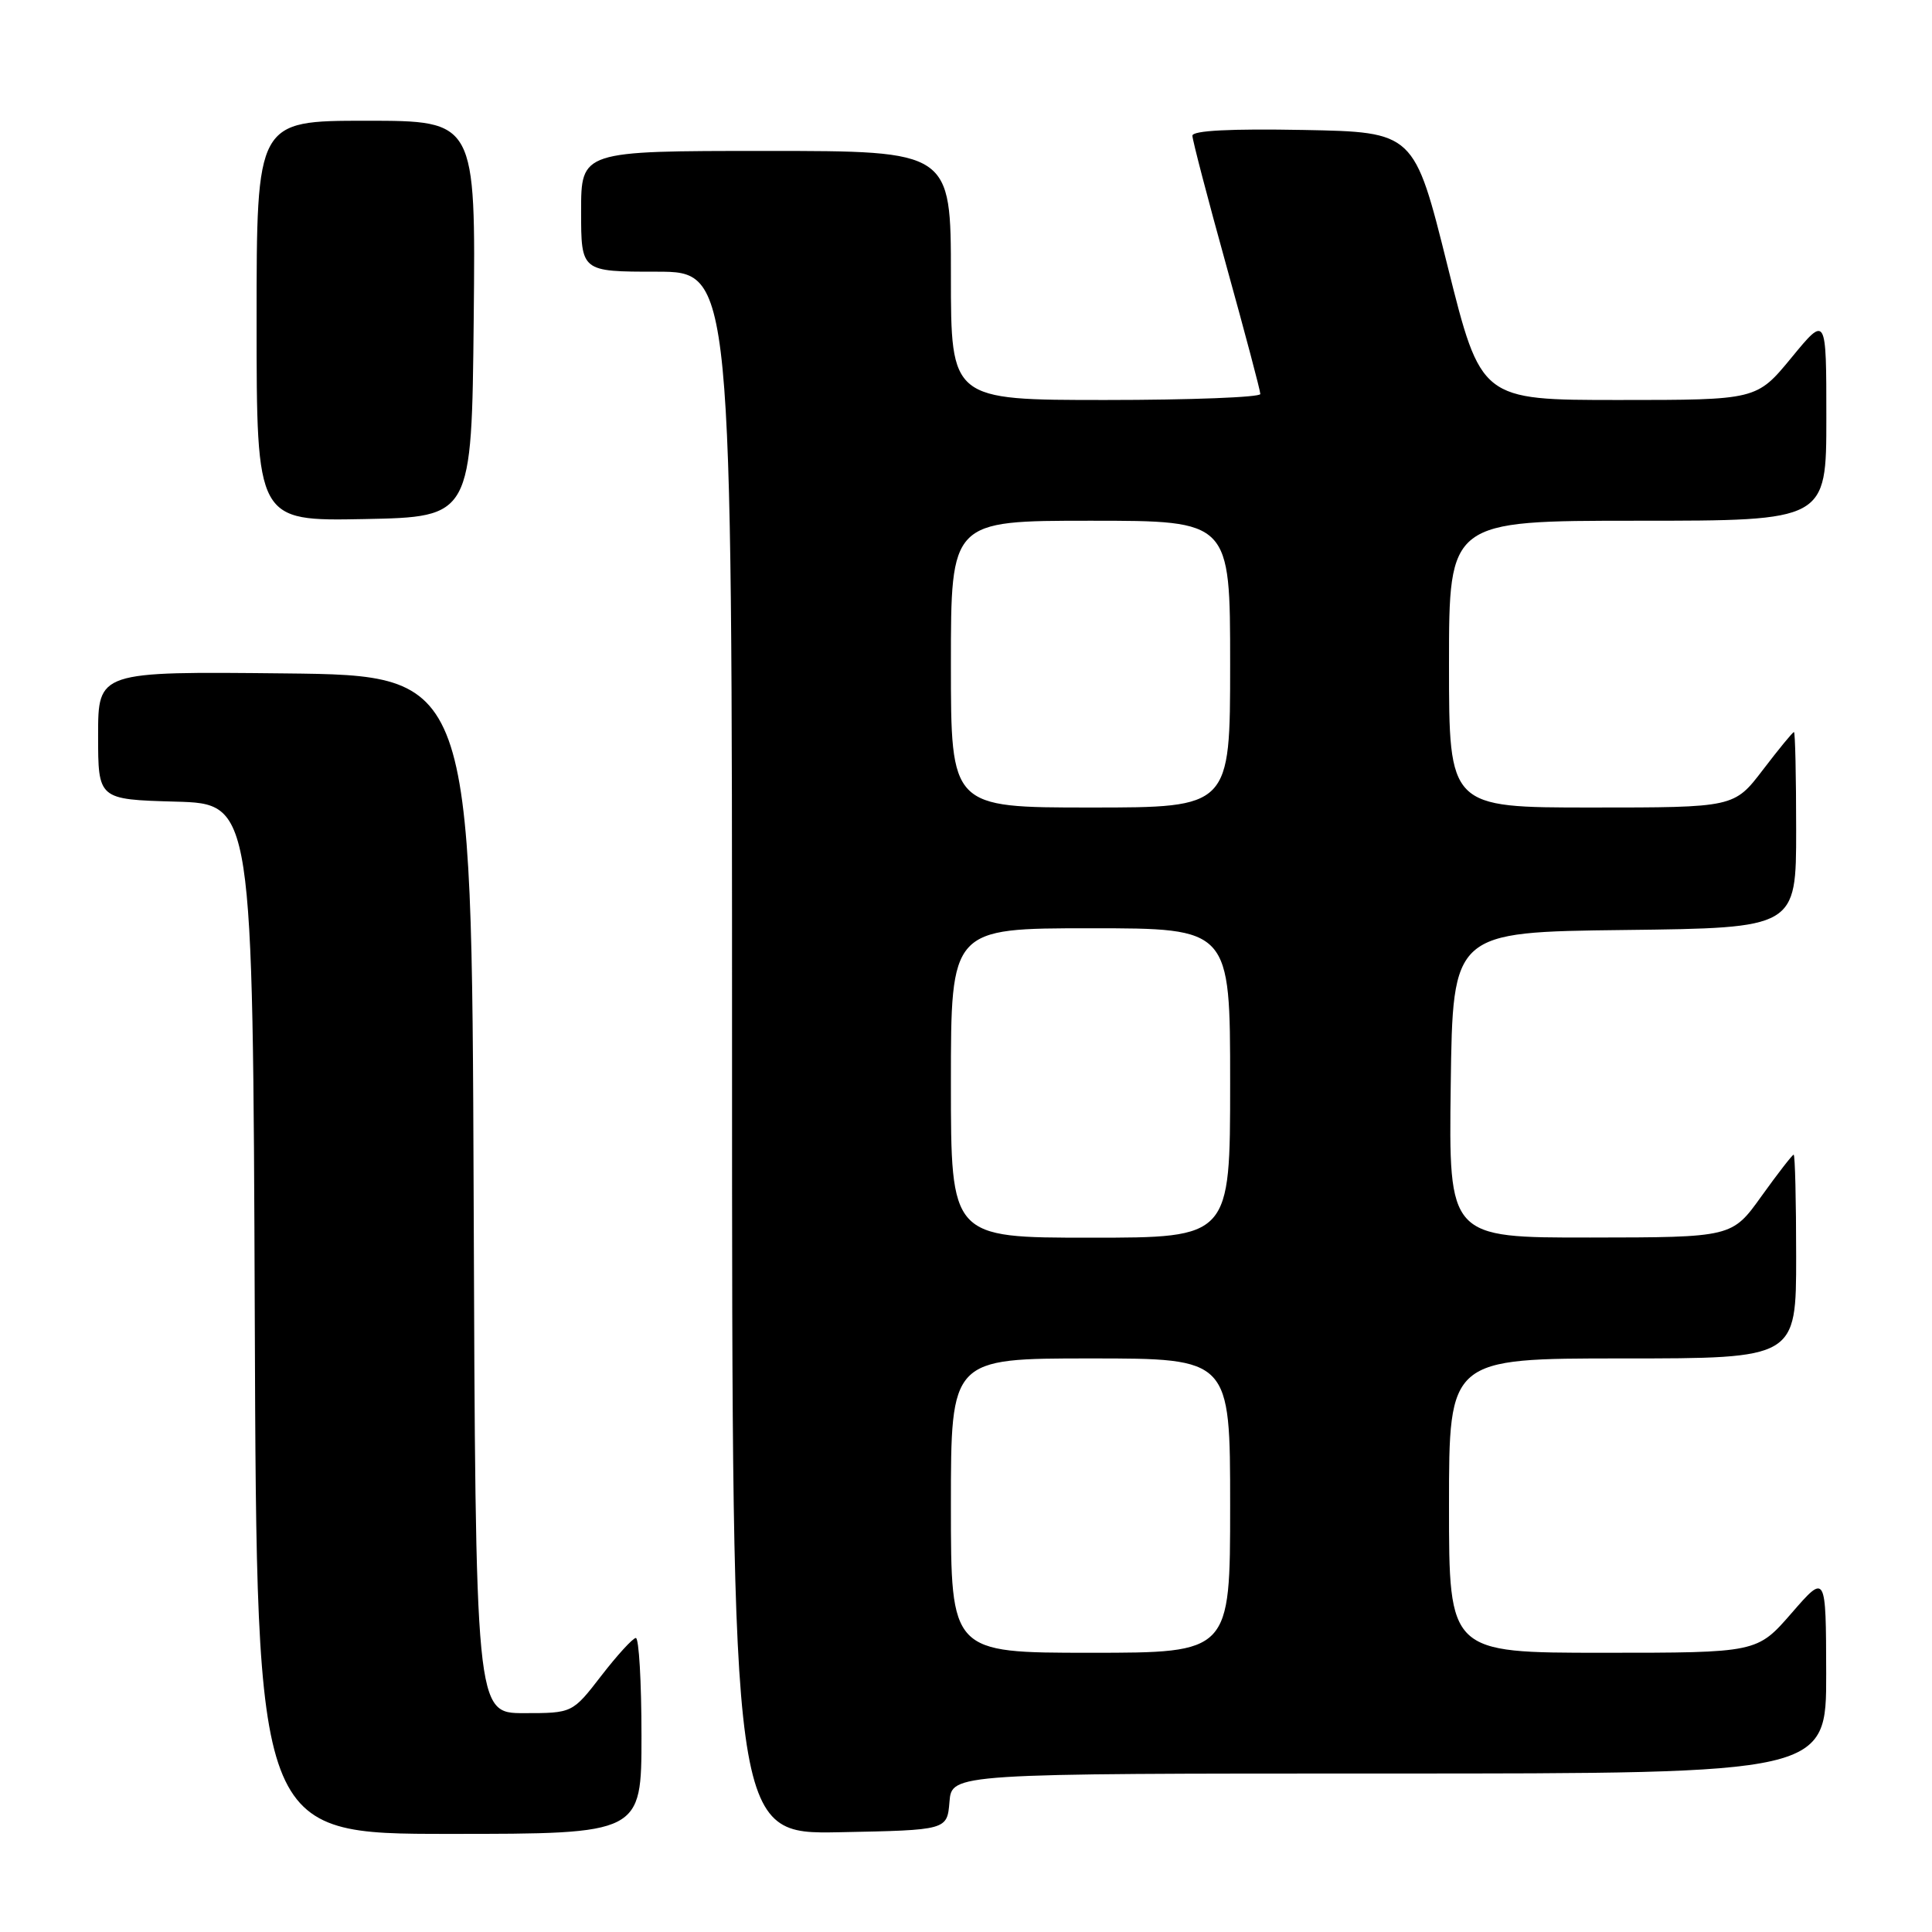 <?xml version="1.0" encoding="UTF-8" standalone="no"?>
<!DOCTYPE svg PUBLIC "-//W3C//DTD SVG 1.1//EN" "http://www.w3.org/Graphics/SVG/1.1/DTD/svg11.dtd" >
<svg xmlns="http://www.w3.org/2000/svg" xmlns:xlink="http://www.w3.org/1999/xlink" version="1.1" viewBox="0 0 256 256">
 <g >
 <path fill="currentColor"
d=" M 85.00 230.00 C 85.00 222.85 84.66 217.02 84.25 217.04 C 83.84 217.07 81.78 219.32 79.68 222.04 C 75.85 227.00 75.85 227.00 69.43 227.00 C 63.01 227.00 63.01 227.00 62.76 158.25 C 62.50 89.50 62.50 89.50 37.75 89.23 C 13.00 88.97 13.00 88.97 13.00 97.45 C 13.00 105.93 13.00 105.93 23.25 106.22 C 33.50 106.50 33.50 106.50 33.76 174.75 C 34.01 243.00 34.01 243.00 59.51 243.00 C 85.00 243.00 85.00 243.00 85.00 230.00 Z  M 125.81 238.75 C 126.12 235.00 126.12 235.00 184.06 235.00 C 242.00 235.00 242.00 235.00 241.98 221.75 C 241.95 208.50 241.95 208.50 237.39 213.75 C 232.82 219.00 232.82 219.00 212.41 219.00 C 192.00 219.00 192.00 219.00 192.00 199.50 C 192.00 180.00 192.00 180.00 215.00 180.00 C 238.00 180.00 238.00 180.00 238.00 166.50 C 238.00 159.07 237.85 153.00 237.67 153.00 C 237.50 153.00 235.58 155.47 233.42 158.48 C 229.50 163.96 229.50 163.96 210.73 163.98 C 191.96 164.00 191.96 164.00 192.23 143.75 C 192.50 123.50 192.50 123.50 215.25 123.23 C 238.00 122.96 238.00 122.96 238.00 109.98 C 238.00 102.84 237.87 97.00 237.71 97.00 C 237.54 97.00 235.70 99.25 233.60 102.00 C 229.78 107.00 229.78 107.00 210.89 107.00 C 192.00 107.00 192.00 107.00 192.00 88.00 C 192.00 69.00 192.00 69.00 217.00 69.00 C 242.00 69.00 242.00 69.00 242.00 55.39 C 242.00 41.77 242.00 41.77 237.38 47.39 C 232.76 53.00 232.76 53.00 214.50 53.00 C 196.24 53.00 196.24 53.00 191.81 35.25 C 187.39 17.50 187.39 17.50 172.69 17.22 C 163.04 17.04 158.00 17.30 158.00 17.98 C 158.00 18.55 160.03 26.31 162.50 35.22 C 164.97 44.13 167.00 51.77 167.00 52.21 C 167.00 52.64 157.78 53.00 146.50 53.00 C 126.00 53.00 126.00 53.00 126.00 36.50 C 126.00 20.00 126.00 20.00 101.50 20.00 C 77.00 20.00 77.00 20.00 77.00 28.00 C 77.00 36.00 77.00 36.00 87.00 36.00 C 97.00 36.00 97.00 36.00 97.00 139.53 C 97.00 243.05 97.00 243.05 111.25 242.78 C 125.50 242.50 125.50 242.50 125.81 238.75 Z  M 62.77 42.25 C 63.03 16.00 63.03 16.00 48.52 16.00 C 34.00 16.00 34.00 16.00 34.00 42.53 C 34.00 69.05 34.00 69.05 48.25 68.78 C 62.50 68.50 62.50 68.50 62.77 42.25 Z  M 126.00 199.50 C 126.00 180.00 126.00 180.00 144.50 180.00 C 163.00 180.00 163.00 180.00 163.00 199.50 C 163.00 219.00 163.00 219.00 144.50 219.00 C 126.00 219.00 126.00 219.00 126.00 199.50 Z  M 126.00 143.50 C 126.00 123.00 126.00 123.00 144.50 123.00 C 163.00 123.00 163.00 123.00 163.00 143.50 C 163.00 164.00 163.00 164.00 144.50 164.00 C 126.00 164.00 126.00 164.00 126.00 143.50 Z  M 126.00 88.00 C 126.00 69.00 126.00 69.00 144.50 69.00 C 163.00 69.00 163.00 69.00 163.00 88.00 C 163.00 107.00 163.00 107.00 144.50 107.00 C 126.00 107.00 126.00 107.00 126.00 88.00 Z "/>
</g>
</svg>